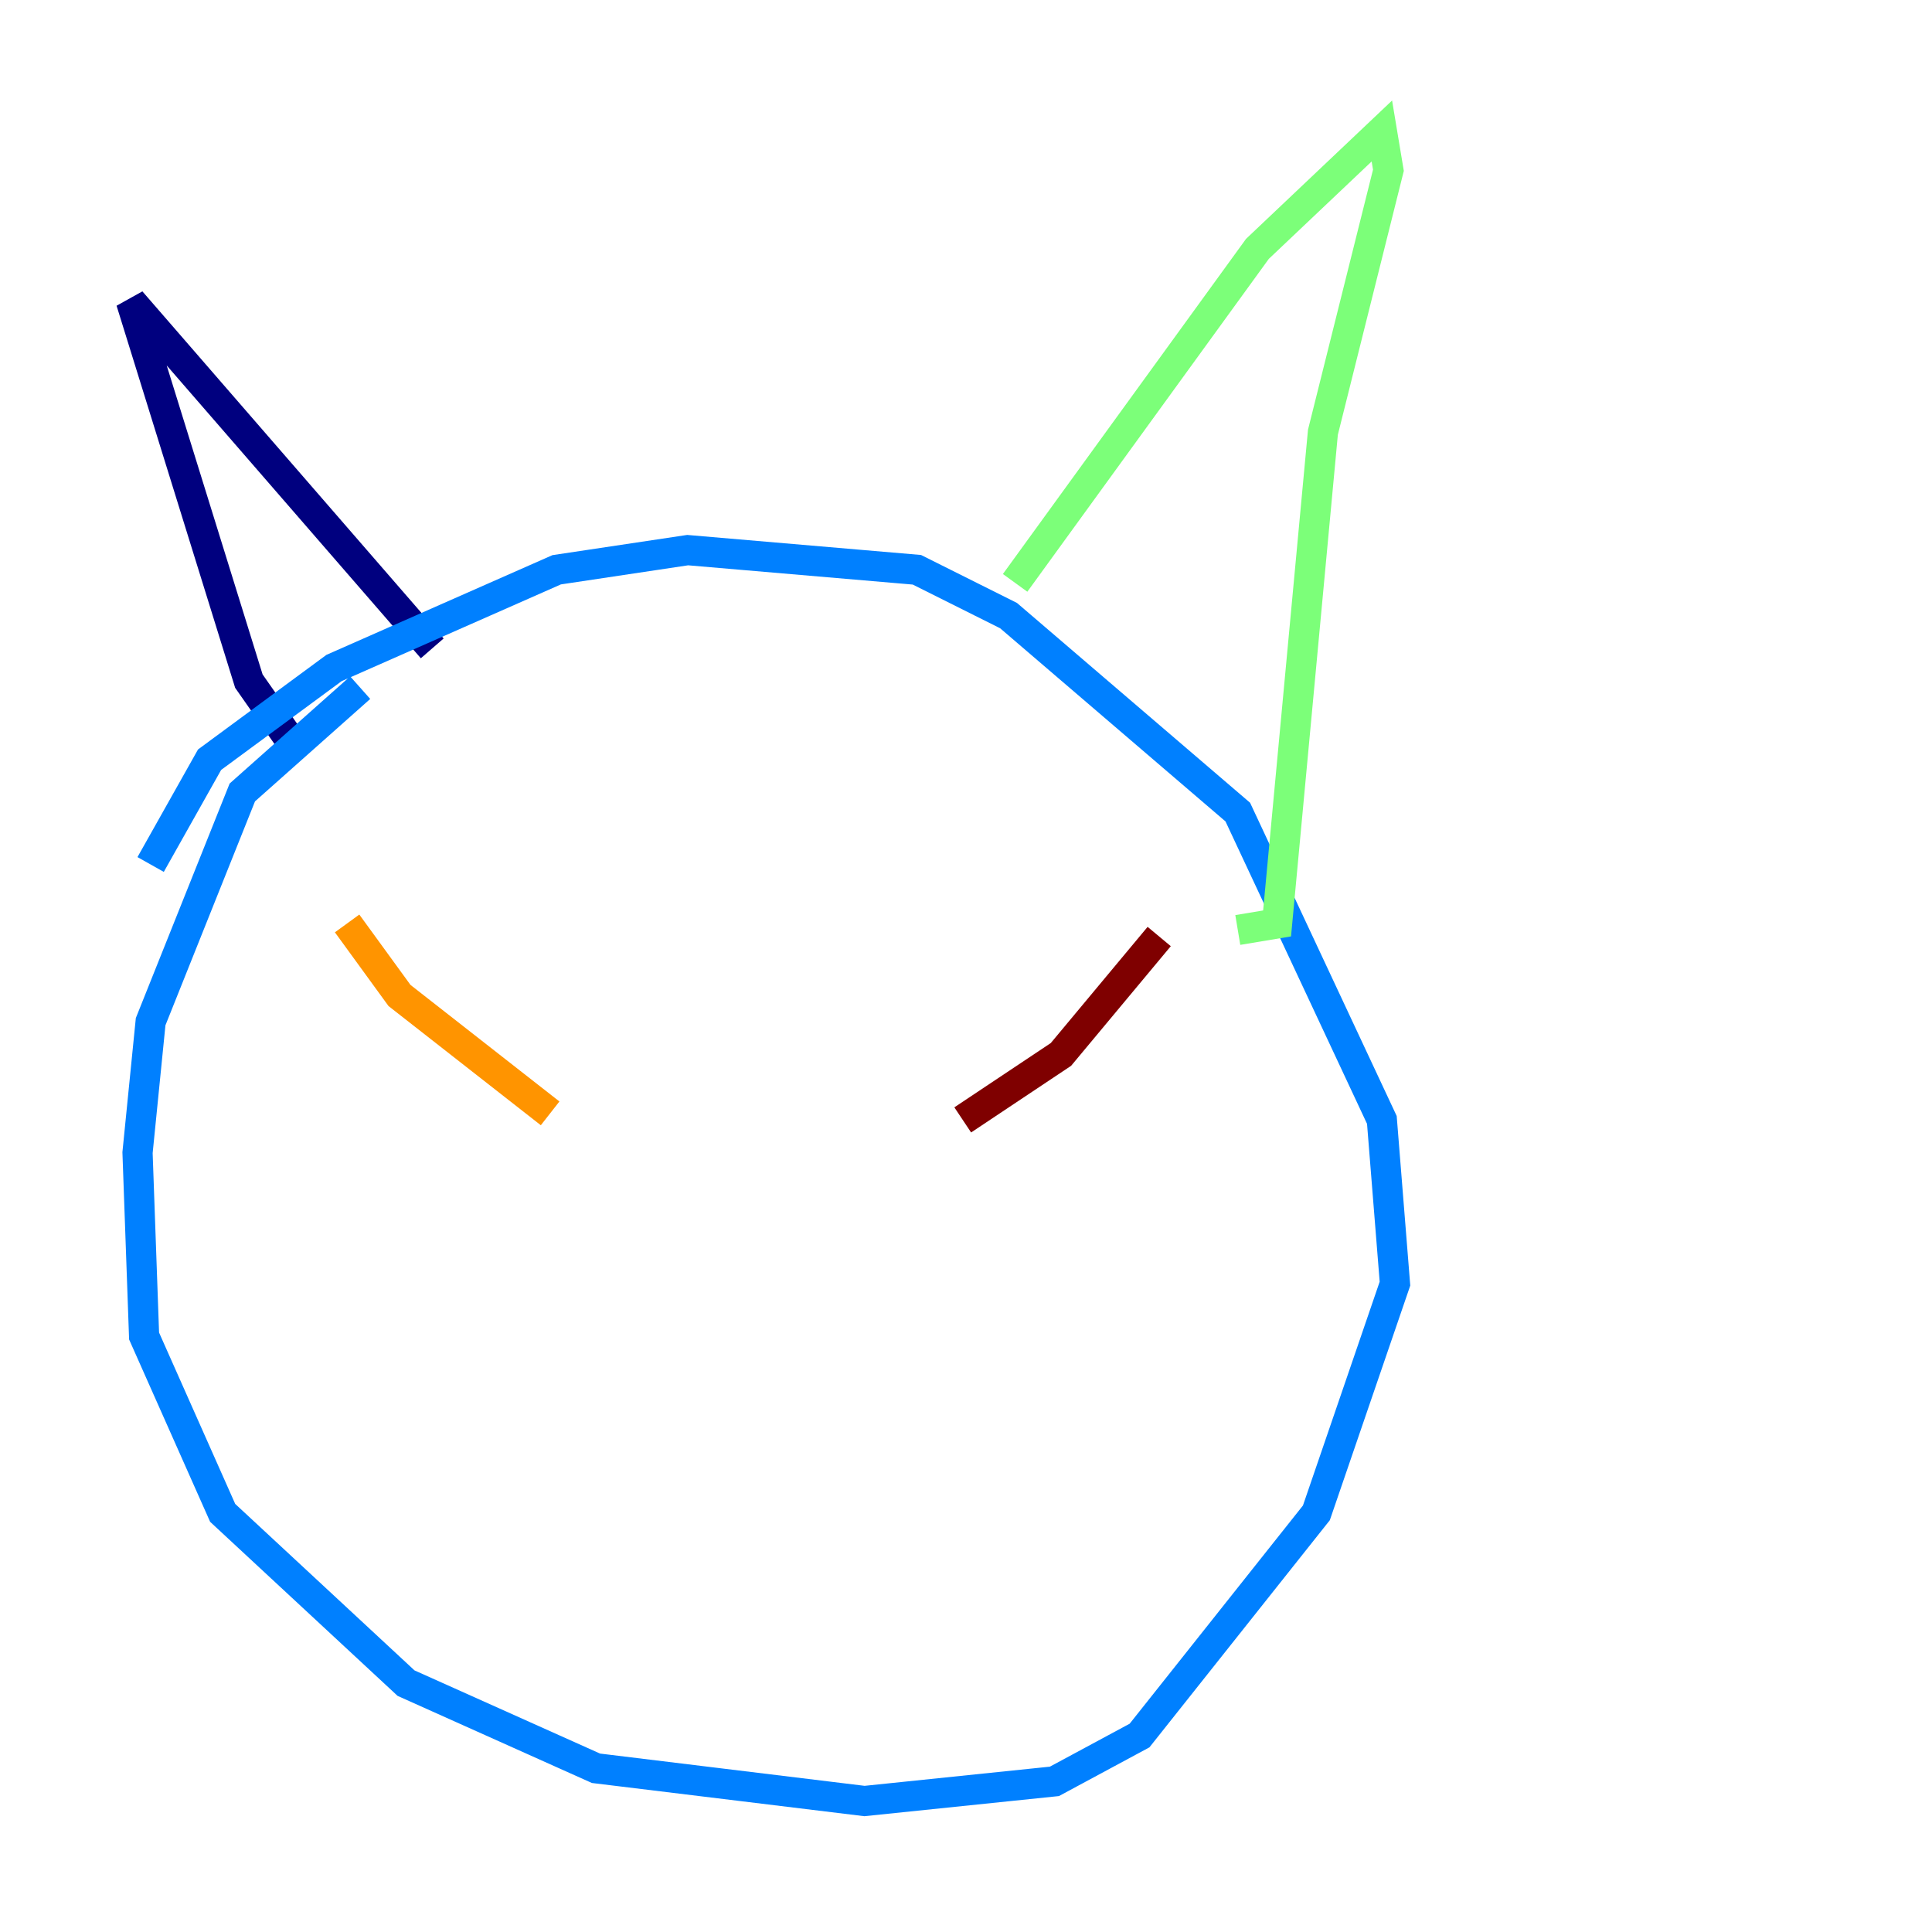 <?xml version="1.0" encoding="utf-8" ?>
<svg baseProfile="tiny" height="128" version="1.2" viewBox="0,0,128,128" width="128" xmlns="http://www.w3.org/2000/svg" xmlns:ev="http://www.w3.org/2001/xml-events" xmlns:xlink="http://www.w3.org/1999/xlink"><defs /><polyline fill="none" points="19.525,49.464 16.488,45.125 8.678,19.959 28.637,42.956" stroke="#00007f" stroke-width="2" /><polyline fill="none" points="9.98,57.275 13.885,50.332 22.129,44.258 36.881,37.749 45.559,36.447 60.746,37.749 66.82,40.786 82.007,53.803 91.552,74.197 92.42,85.044 87.214,100.231 75.498,114.983 69.858,118.02 57.275,119.322 39.485,117.153 26.902,111.512 14.752,100.231 9.546,88.515 9.112,76.366 9.98,67.688 16.054,52.502 23.864,45.559" stroke="#0080ff" stroke-width="2" /><polyline fill="none" points="67.254,38.617 83.308,16.488 91.552,8.678 91.986,11.281 87.647,28.637 84.61,61.18 82.007,61.614" stroke="#7cff79" stroke-width="2" /><polyline fill="none" points="22.997,61.18 26.468,65.953 36.447,73.763" stroke="#ff9400" stroke-width="2" /><polyline fill="none" points="76.8,62.047 70.291,69.858 63.783,74.197" stroke="#7f0000" stroke-width="2" /></svg>
